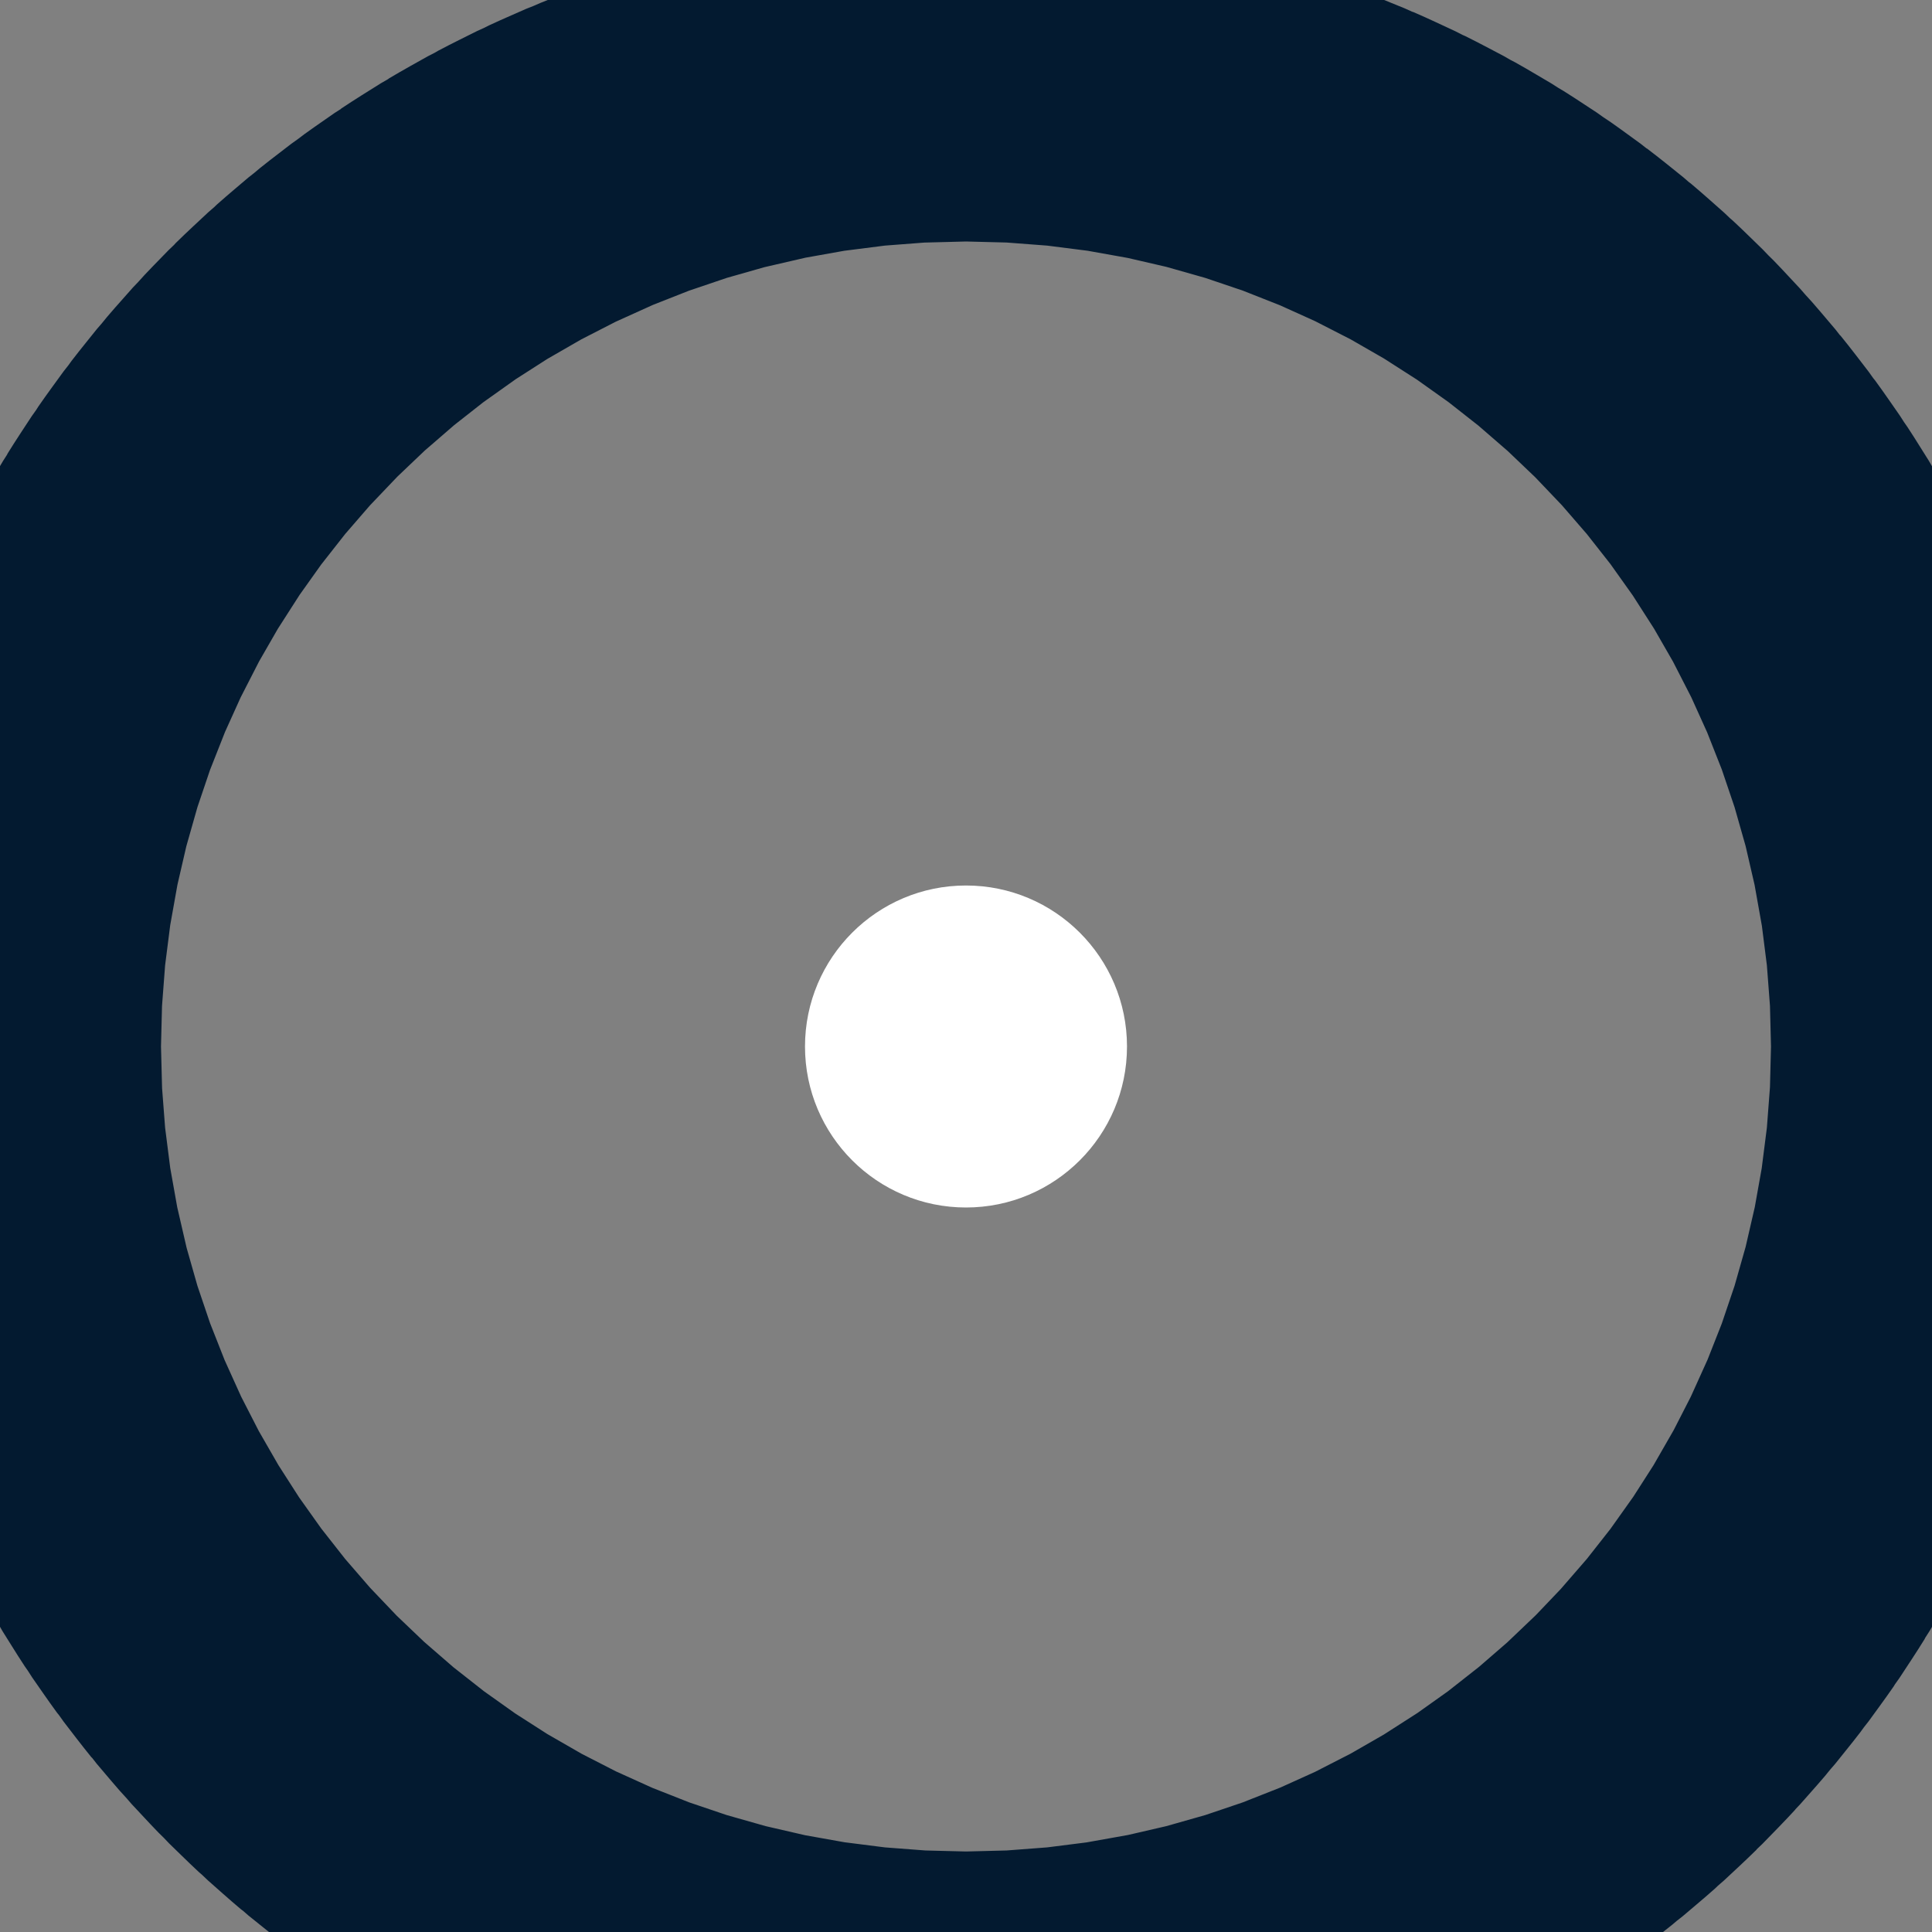 <?xml version="1.0" encoding="UTF-8" standalone="no"?><svg width='3' height='3' viewBox='0 0 3 3' fill='none' xmlns='http://www.w3.org/2000/svg'>
<rect x="0" y="0" width="3" height="3" fill="#808080" stroke="none"/>
<path d='M1.75 1.625C1.75 1.763 1.638 1.875 1.5 1.875C1.362 1.875 1.25 1.763 1.25 1.625C1.25 1.487 1.362 1.375 1.5 1.375C1.638 1.375 1.75 1.487 1.75 1.625Z' fill='white' stroke='#031A30' stroke-width='3'/>
</svg>
